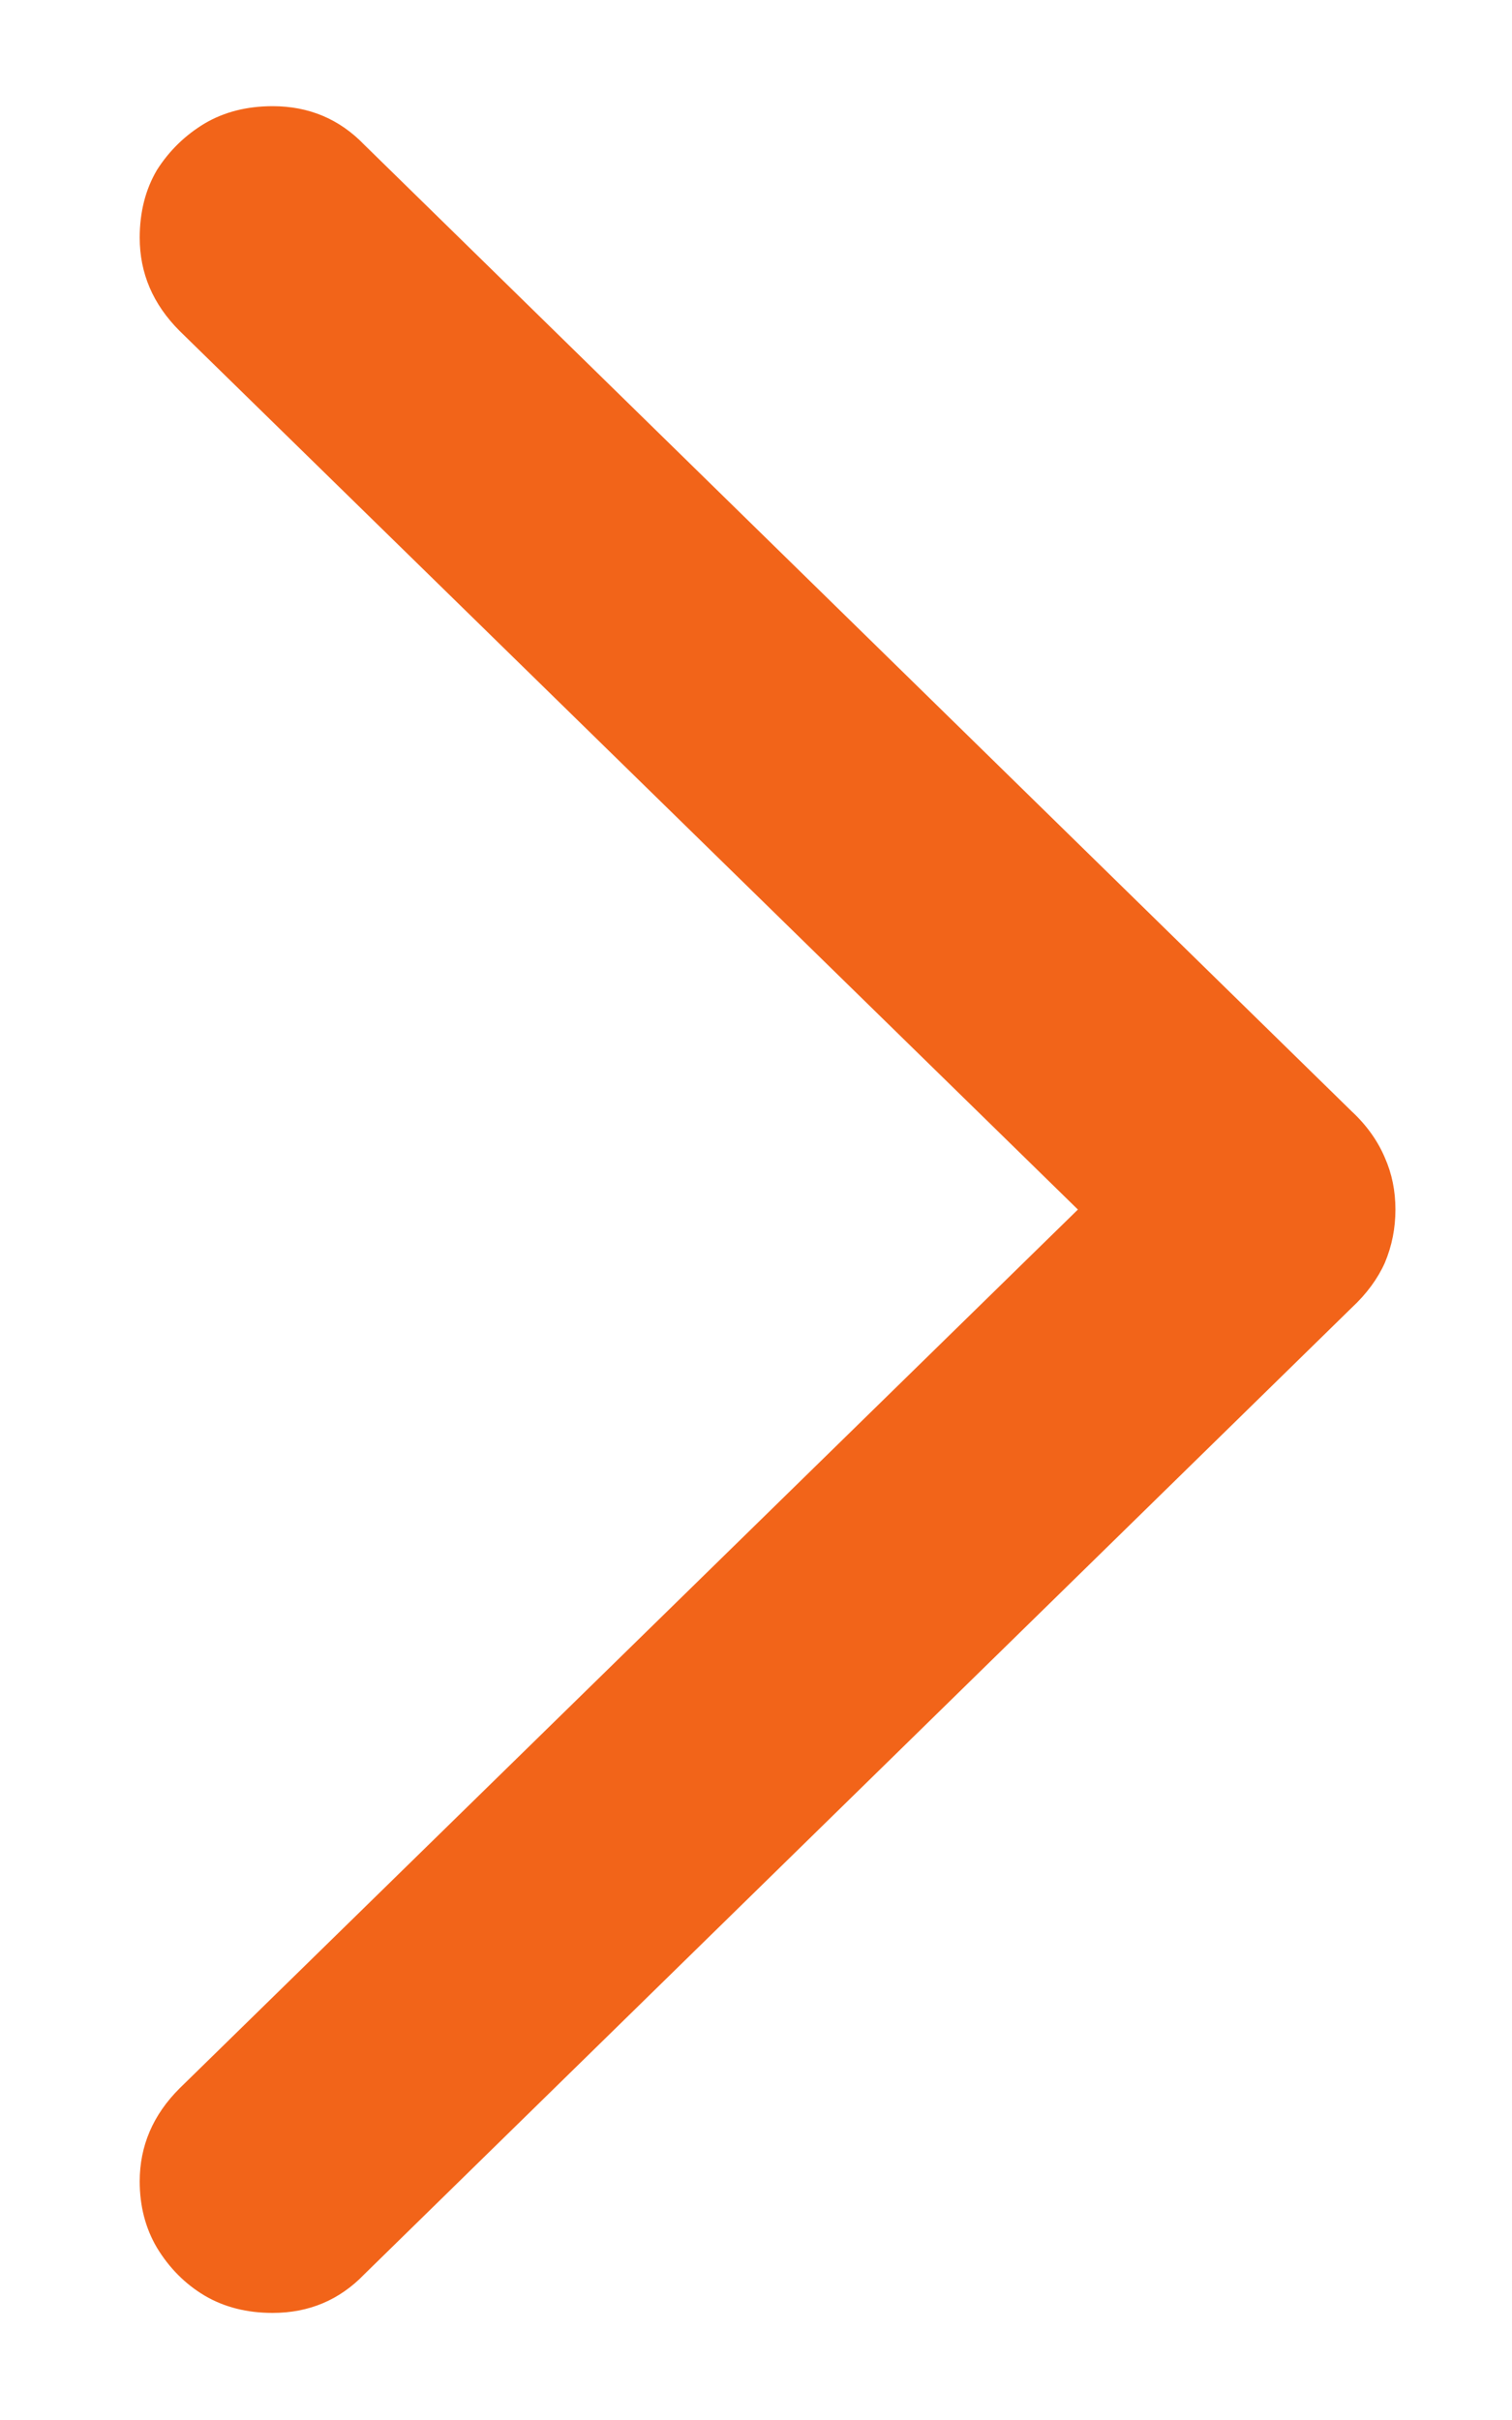 <svg width="10" height="16" viewBox="0 0 10 16" fill="none" xmlns="http://www.w3.org/2000/svg">
<path d="M9.229 7.997C9.229 7.874 9.206 7.76 9.159 7.654C9.112 7.543 9.039 7.44 8.939 7.347L2.409 0.957C2.245 0.787 2.043 0.702 1.803 0.702C1.633 0.702 1.483 0.74 1.354 0.816C1.226 0.893 1.12 0.995 1.038 1.124C0.962 1.253 0.924 1.402 0.924 1.572C0.924 1.807 1.012 2.012 1.188 2.188L7.129 7.997L1.188 13.807C1.012 13.982 0.924 14.188 0.924 14.422C0.924 14.586 0.962 14.732 1.038 14.861C1.12 14.996 1.226 15.102 1.354 15.178C1.483 15.254 1.633 15.292 1.803 15.292C2.043 15.292 2.245 15.207 2.409 15.037L8.939 8.647C9.039 8.554 9.112 8.454 9.159 8.349C9.206 8.237 9.229 8.12 9.229 7.997Z" fill="#F26419"/>
</svg>
